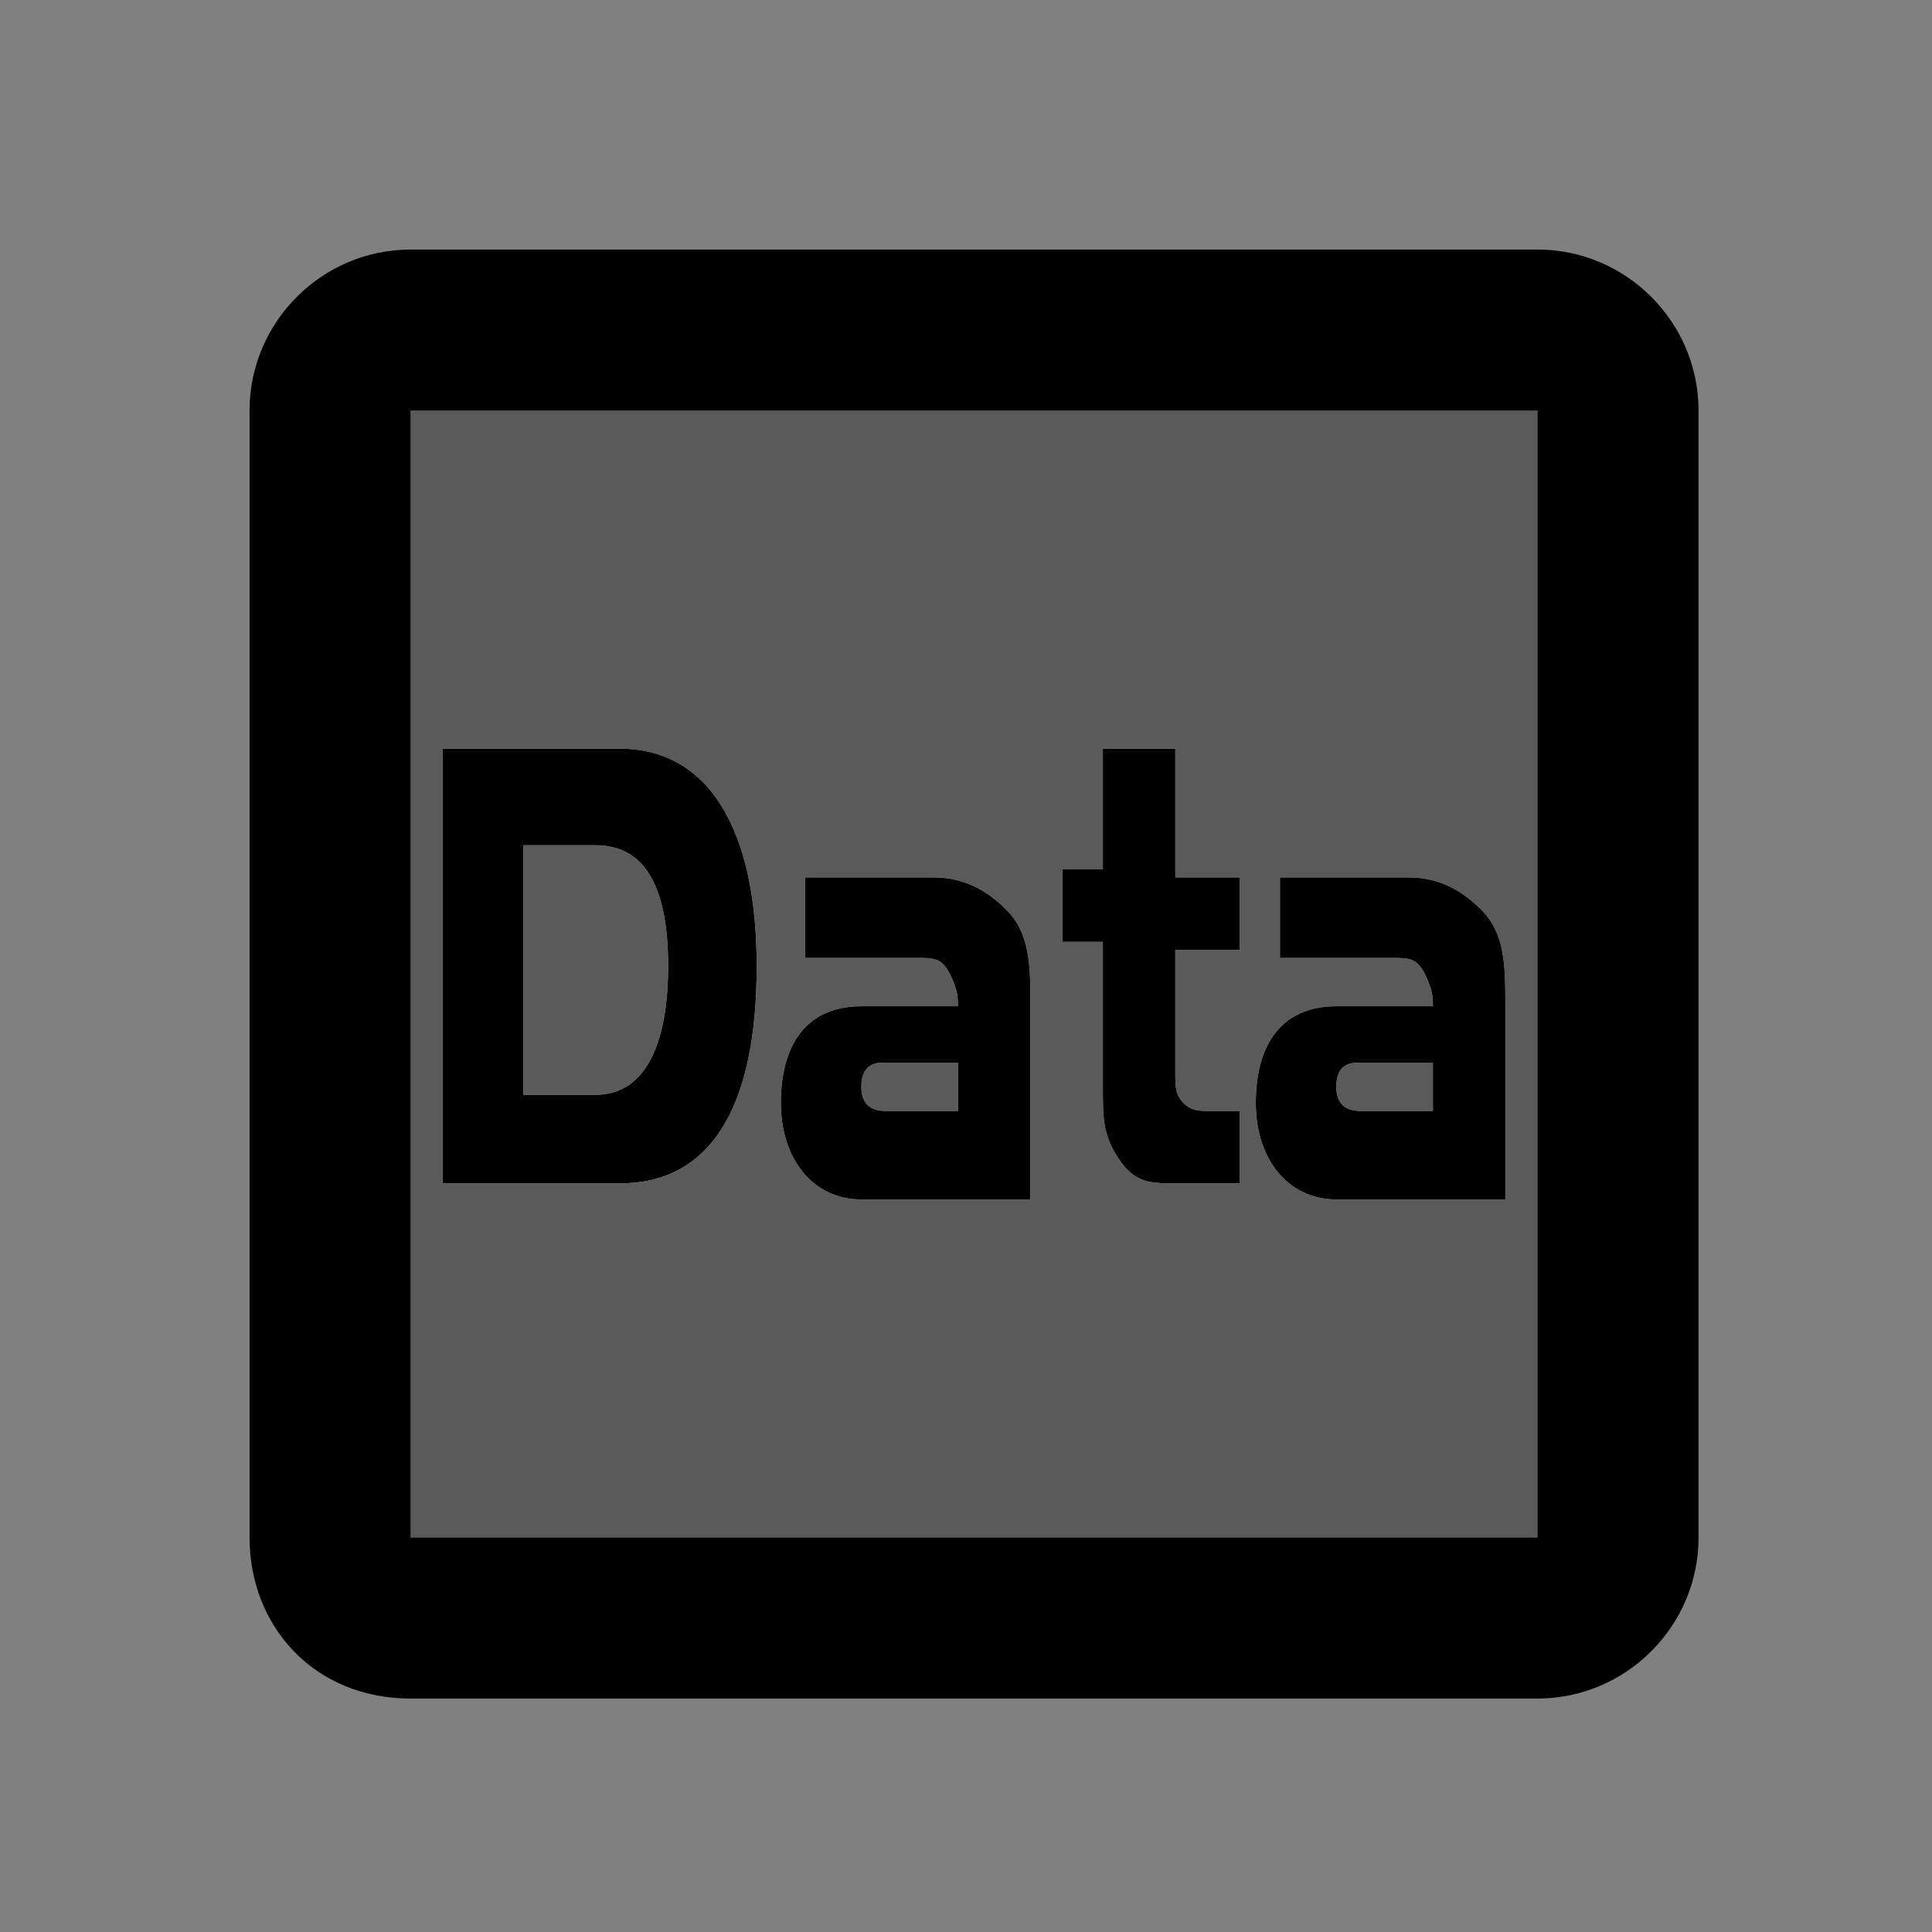 <?xml version="1.0" encoding="utf-8"?>
<!-- Generator: Adobe Illustrator 19.2.0, SVG Export Plug-In . SVG Version: 6.00 Build 0)  -->
<svg version="1.1" id="Calque_1" xmlns="http://www.w3.org/2000/svg" xmlns:xlink="http://www.w3.org/1999/xlink" x="0px" y="0px"
	 viewBox="0 0 24 24" style="enable-background:new 0 0 24 24;" xml:space="preserve">
<rect x="0" y="0" width="24" height="24" fill="#808080" stroke="none"/>
<style type="text/css">
	.st0{fill:none;}
	.st1{opacity:0.3;enable-background:new    ;}
	.st2{fill:#FFFFFF;}
</style>
<path class="st0" d="M0.1,0.1h24v24h-24V0.1z"/>
<path class="st1" d="M19.1,5.1h-14v14h14V5.1z"/>
<g id="Calque_2_-_copie">
	<g>
		<path class="st2" d="M5.5,9.3h2.2c1.1,0,1.7,1,1.7,2.7c0,1.8-0.6,2.7-1.7,2.7H5.5V9.3z M6.5,13.6h0.9C8,13.6,8.3,13,8.3,12
			S8,10.5,7.4,10.5H6.5V13.6z"/>
		<path class="st2" d="M10,11.8v-0.9h1.6c0.3,0,0.6,0.1,0.9,0.4c0.3,0.3,0.3,0.7,0.3,1.2v2.4h-2.1c-0.6,0-1-0.5-1-1.2
			c0-0.7,0.3-1.2,1-1.2h1.2v0c0-0.1,0-0.2-0.1-0.4c-0.1-0.2-0.2-0.2-0.4-0.2H10z M11.9,13.8v-0.6H11c-0.1,0-0.3,0-0.3,0.3
			c0,0.2,0.1,0.3,0.3,0.3H11.9z"/>
		<path class="st2" d="M14.6,14.7c-0.3,0-0.5,0-0.7-0.3c-0.2-0.3-0.2-0.5-0.2-0.9v-1.8h-0.5v-0.9h0.5V9.3h0.9v1.6h0.8v0.9h-0.8v1.5
			c0,0.2,0,0.3,0.1,0.4c0.1,0.1,0.2,0.1,0.3,0.1h0.4v0.9H14.6z"/>
		<path class="st2" d="M15.9,11.8v-0.9h1.6c0.3,0,0.6,0.1,0.9,0.4c0.3,0.3,0.3,0.7,0.3,1.2v2.4h-2.1c-0.6,0-1-0.5-1-1.2
			c0-0.7,0.3-1.2,1-1.2h1.2v0c0-0.1,0-0.2-0.1-0.4c-0.1-0.2-0.2-0.2-0.4-0.2H15.9z M17.8,13.8v-0.6h-0.9c-0.1,0-0.3,0-0.3,0.3
			c0,0.2,0.1,0.3,0.3,0.3H17.8z"/>
	</g>
</g>
<path d="M5.1,21.1h14c1.1,0,2-0.9,2-2v-14c0-1.1-0.9-2-2-2h-14c-1.1,0-2,0.9-2,2v14C3.1,20.2,3.9,21.1,5.1,21.1z M5.1,5.1h14v14h-14
	V5.1z"/>
<g id="Calque_2">
	<g>
		<path d="M5.5,9.3h2.2c1.1,0,1.7,1,1.7,2.7c0,1.8-0.6,2.7-1.7,2.7H5.5V9.3z M6.5,13.6h0.9C8,13.6,8.3,13,8.3,12S8,10.5,7.4,10.5
			H6.5V13.6z"/>
		<path d="M10,11.8v-0.9h1.6c0.3,0,0.6,0.1,0.9,0.4c0.3,0.3,0.3,0.7,0.3,1.2v2.4h-2.1c-0.6,0-1-0.5-1-1.2c0-0.7,0.3-1.2,1-1.2h1.2v0
			c0-0.1,0-0.2-0.1-0.4c-0.1-0.2-0.2-0.2-0.4-0.2H10z M11.9,13.8v-0.6H11c-0.1,0-0.3,0-0.3,0.3c0,0.2,0.1,0.3,0.3,0.3H11.9z"/>
		<path d="M14.6,14.7c-0.3,0-0.5,0-0.7-0.3c-0.2-0.3-0.2-0.5-0.2-0.9v-1.8h-0.5v-0.9h0.5V9.3h0.9v1.6h0.8v0.9h-0.8v1.5
			c0,0.2,0,0.3,0.1,0.4c0.1,0.1,0.2,0.1,0.3,0.1h0.4v0.9H14.6z"/>
		<path d="M15.9,11.8v-0.9h1.6c0.3,0,0.6,0.1,0.9,0.4c0.3,0.3,0.3,0.7,0.3,1.2v2.4h-2.1c-0.6,0-1-0.5-1-1.2c0-0.7,0.3-1.2,1-1.2h1.2
			v0c0-0.1,0-0.2-0.1-0.4c-0.1-0.2-0.2-0.2-0.4-0.2H15.9z M17.8,13.8v-0.6h-0.9c-0.1,0-0.3,0-0.3,0.3c0,0.2,0.1,0.3,0.3,0.3H17.8z"
			/>
	</g>
</g>
</svg>
